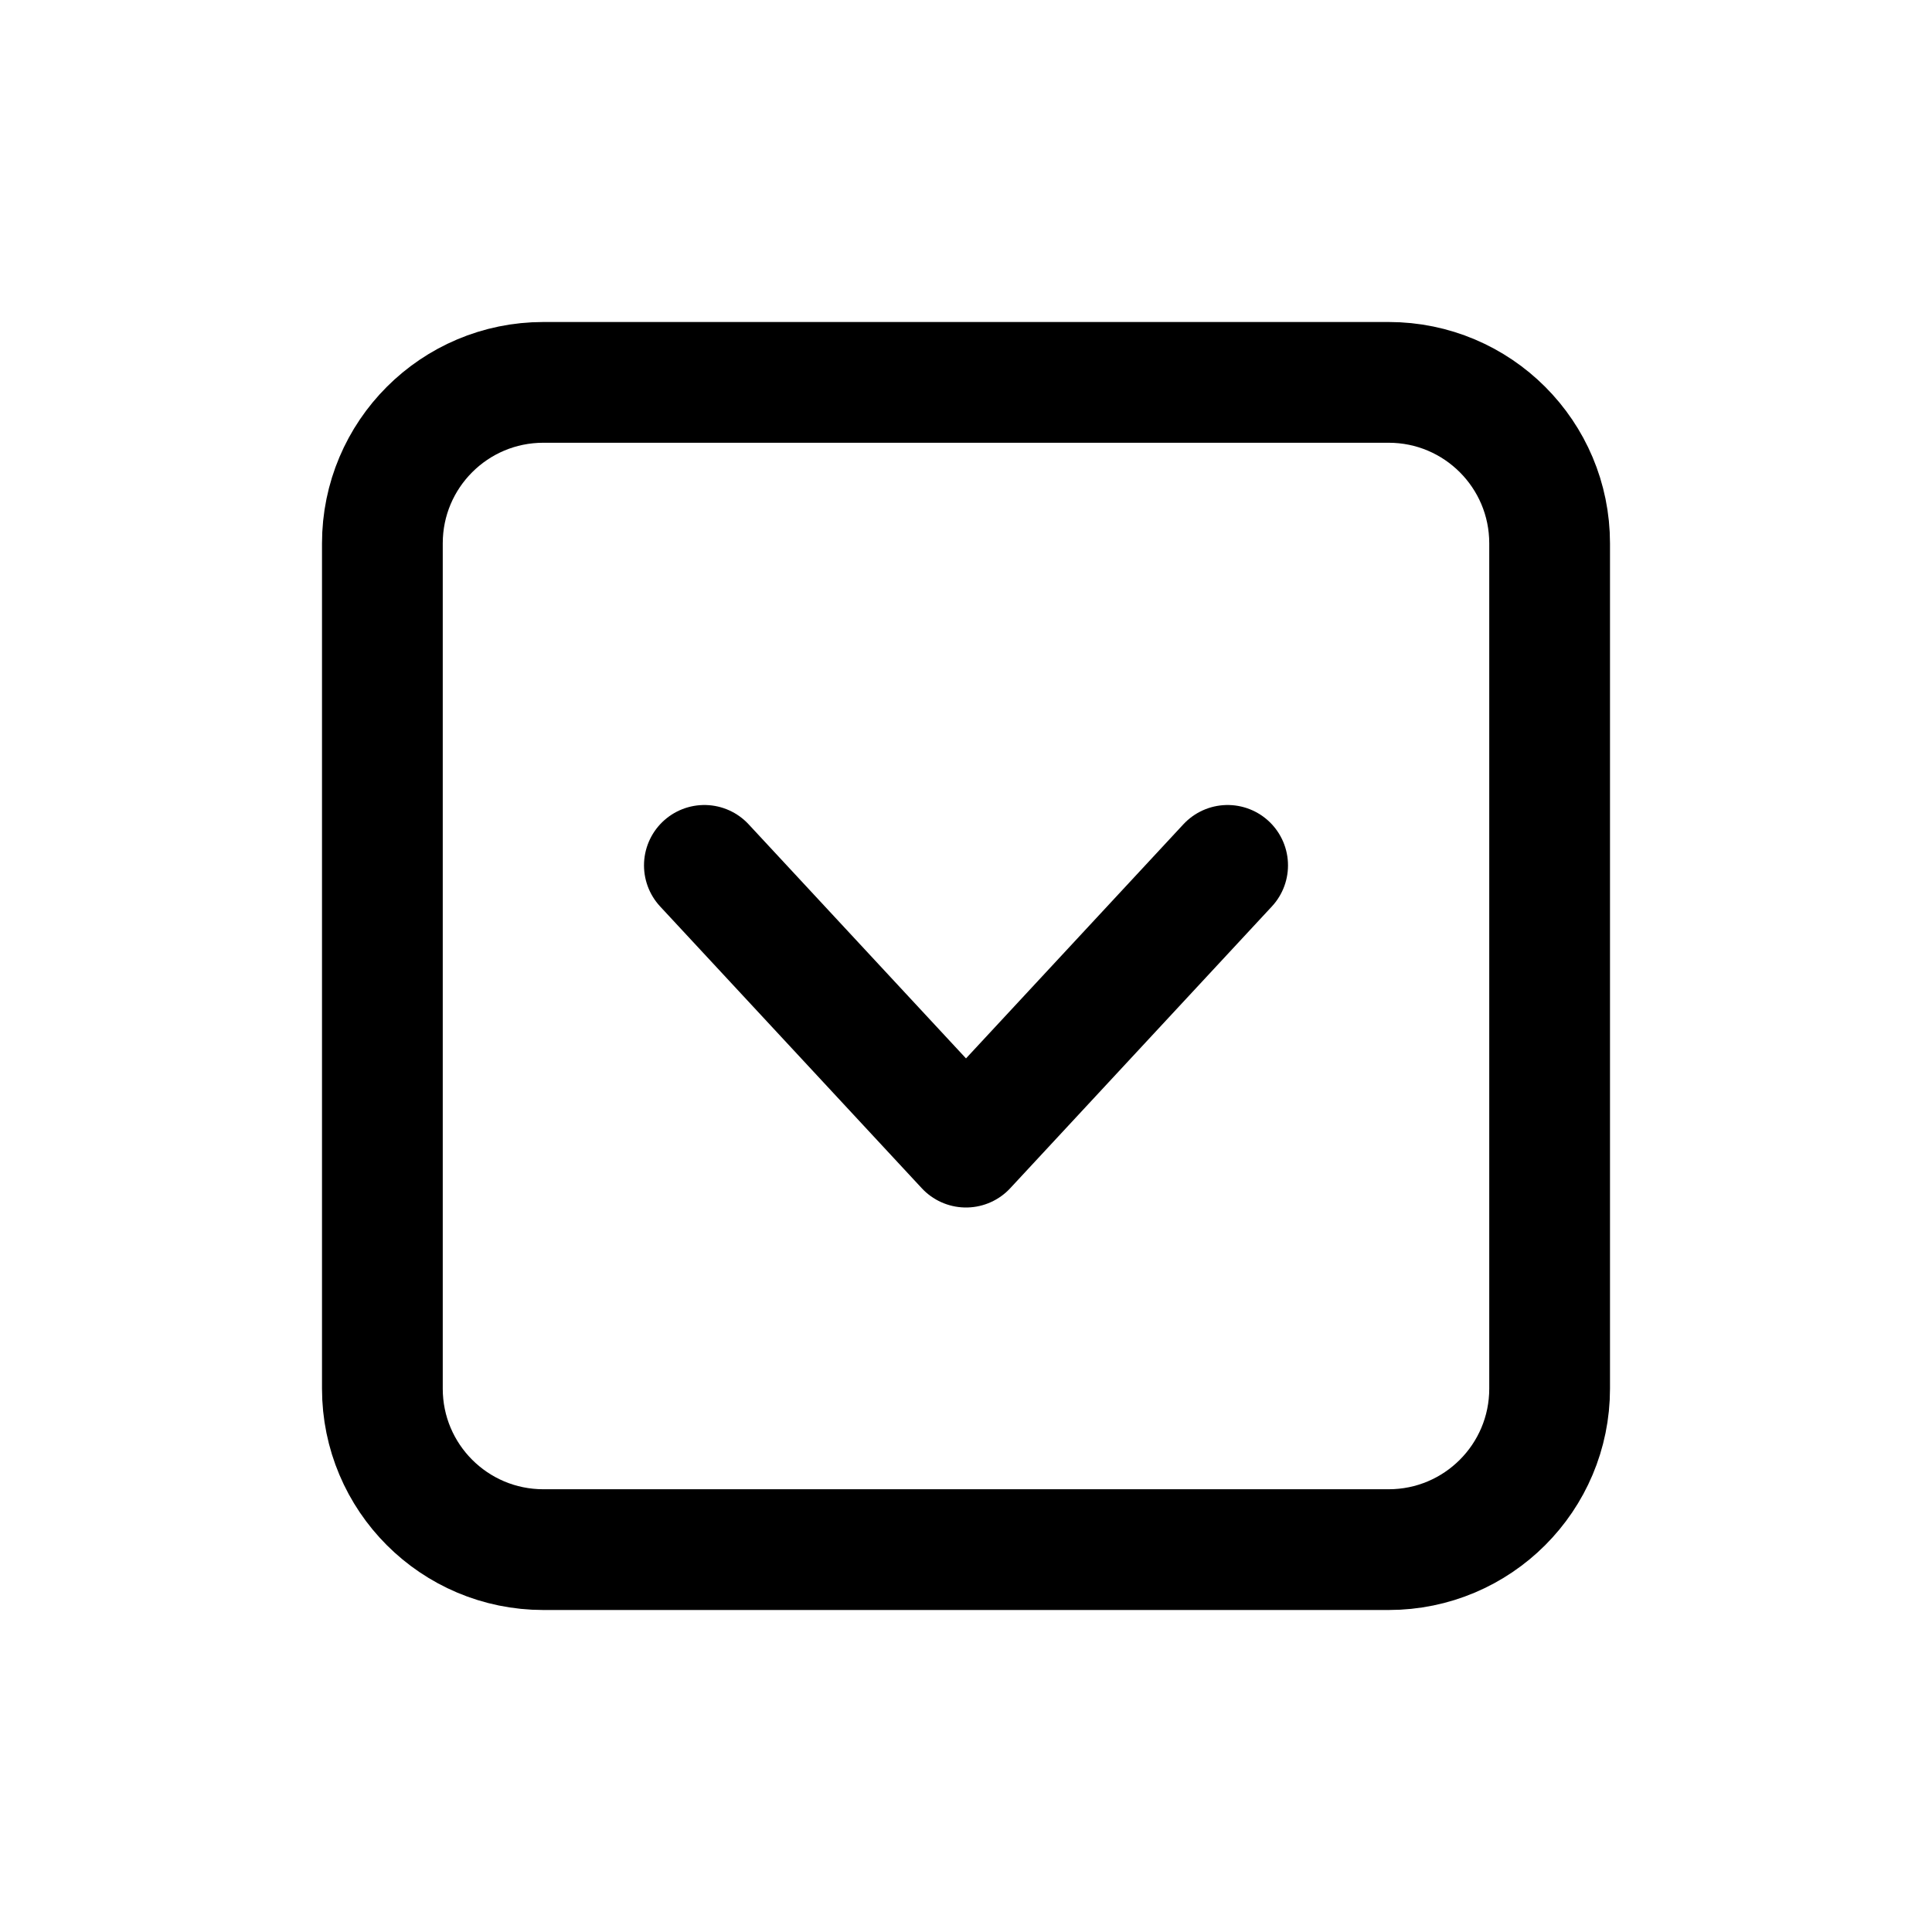 <svg width="24" height="24" viewBox="0 0 24 24" fill="none" xmlns="http://www.w3.org/2000/svg">
<path d="M8.75 10.75L12 14.25L15.25 10.75M17.25 4.75L6.75 4.75C5.645 4.75 4.75 5.645 4.75 6.75L4.75 17.25C4.75 18.355 5.645 19.25 6.75 19.25L17.25 19.25C18.355 19.25 19.25 18.355 19.25 17.25V6.75C19.25 5.645 18.355 4.75 17.25 4.75Z" stroke="#141414" style="stroke:#141414;stroke:color(display-p3 0.08 0.08 0.08);stroke-opacity:1;" stroke-width="1.5" stroke-linecap="round" stroke-linejoin="round"/>
</svg>

